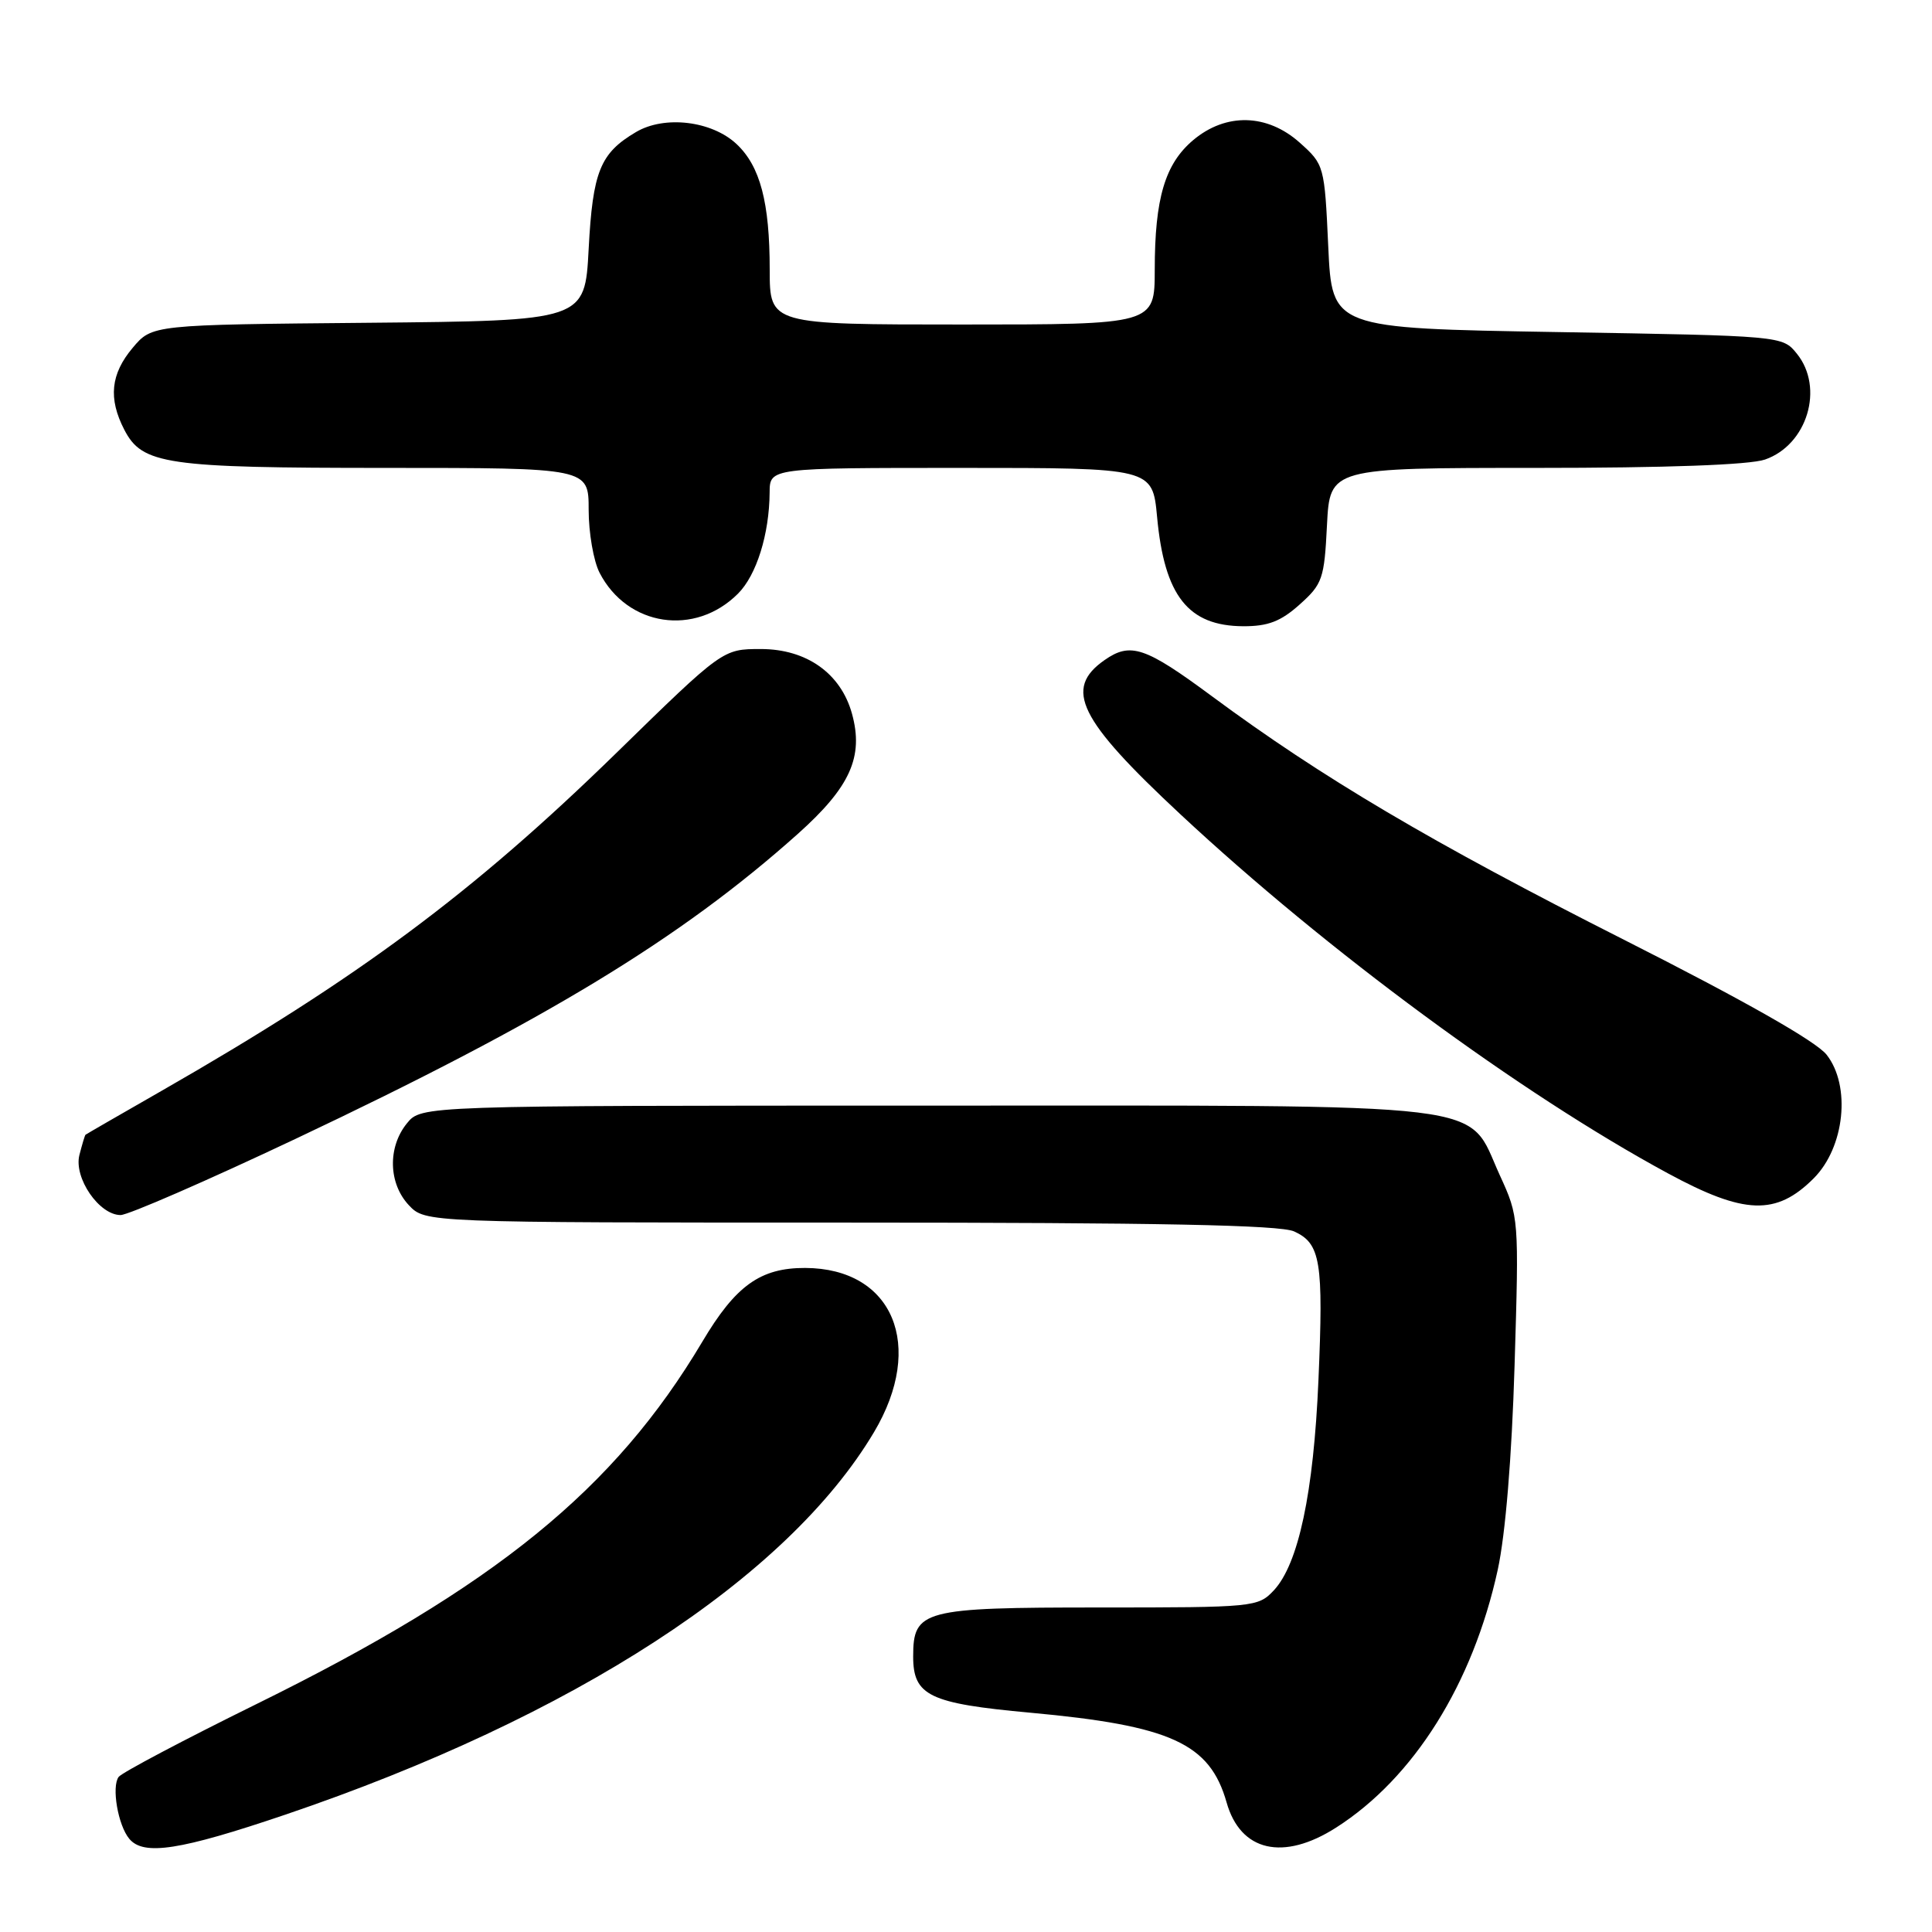 <?xml version="1.0" encoding="UTF-8" standalone="no"?>
<!DOCTYPE svg PUBLIC "-//W3C//DTD SVG 1.1//EN" "http://www.w3.org/Graphics/SVG/1.1/DTD/svg11.dtd" >
<svg xmlns="http://www.w3.org/2000/svg" xmlns:xlink="http://www.w3.org/1999/xlink" version="1.1" viewBox="0 0 256 256">
 <g >
 <path fill="currentColor"
d=" M 37.81 240.45 C 75.99 227.50 104.31 209.10 115.81 189.77 C 122.63 178.31 118.34 168.06 106.70 168.01 C 100.76 167.99 97.48 170.34 93.07 177.77 C 81.43 197.35 65.60 210.23 34.00 225.79 C 24.38 230.53 16.15 234.88 15.72 235.45 C 14.76 236.75 15.63 241.85 17.13 243.65 C 19.02 245.93 23.86 245.18 37.81 240.45 Z  M 177.05 242.16 C 187.34 235.59 195.16 223.12 198.46 208.00 C 199.48 203.31 200.32 193.15 200.69 180.90 C 201.28 161.41 201.27 161.26 198.73 155.72 C 194.21 145.85 199.55 146.50 122.66 146.50 C 55.82 146.50 55.82 146.50 53.91 148.86 C 51.35 152.02 51.47 156.81 54.17 159.69 C 56.35 162.00 56.35 162.00 112.63 162.00 C 153.51 162.00 169.61 162.32 171.48 163.17 C 174.99 164.77 175.38 167.15 174.70 182.89 C 174.06 197.82 172.05 207.25 168.78 210.74 C 166.70 212.95 166.17 213.00 145.65 213.00 C 122.25 213.00 121.00 213.33 121.00 219.50 C 121.00 224.69 123.15 225.72 136.50 226.94 C 155.16 228.65 160.31 231.01 162.53 238.83 C 164.37 245.34 170.04 246.64 177.05 242.16 Z  M 39.15 150.91 C 72.31 135.23 90.19 124.37 105.71 110.50 C 112.66 104.29 114.47 100.28 112.89 94.56 C 111.41 89.22 106.87 86.00 100.81 86.00 C 95.77 86.00 95.77 86.00 81.64 99.80 C 62.65 118.33 47.43 129.63 21.50 144.49 C 16.00 147.64 11.42 150.28 11.33 150.36 C 11.24 150.44 10.88 151.65 10.52 153.05 C 9.76 156.08 13.14 161.00 15.98 161.00 C 16.98 161.00 27.41 156.46 39.15 150.91 Z  M 240.32 156.14 C 244.44 152.02 245.28 143.88 242.03 139.75 C 240.62 137.97 231.10 132.57 215.18 124.52 C 189.69 111.63 175.16 103.04 160.58 92.25 C 151.74 85.71 149.80 85.05 146.35 87.47 C 140.92 91.27 142.91 95.31 156.39 107.88 C 175.82 126.00 201.46 144.89 221.00 155.47 C 231.14 160.96 235.35 161.11 240.32 156.14 Z  M 97.79 78.66 C 100.24 76.21 101.94 70.79 101.98 65.25 C 102.00 62.00 102.00 62.00 127.36 62.00 C 152.71 62.00 152.71 62.00 153.32 68.49 C 154.29 78.96 157.43 82.94 164.73 82.98 C 168.01 82.99 169.70 82.35 172.21 80.10 C 175.23 77.40 175.48 76.70 175.83 69.60 C 176.22 62.00 176.22 62.00 203.46 62.00 C 220.82 62.00 231.86 61.60 233.88 60.89 C 239.48 58.94 241.75 51.38 238.09 46.86 C 236.18 44.50 236.18 44.50 206.34 44.00 C 176.50 43.50 176.50 43.50 176.00 32.66 C 175.51 21.95 175.46 21.80 172.23 18.91 C 167.91 15.05 162.44 14.92 158.11 18.56 C 154.37 21.71 153.01 26.28 153.01 35.75 C 153.00 43.00 153.00 43.00 127.50 43.00 C 102.00 43.00 102.00 43.00 101.99 35.75 C 101.99 26.81 100.73 22.03 97.60 19.09 C 94.32 16.01 88.05 15.26 84.27 17.50 C 79.52 20.30 78.54 22.73 78.00 33.00 C 77.50 42.50 77.50 42.50 48.83 42.77 C 20.15 43.03 20.15 43.03 17.58 46.09 C 14.66 49.56 14.33 52.80 16.47 56.94 C 18.85 61.55 21.96 62.00 51.15 62.00 C 78.00 62.00 78.00 62.00 78.00 67.55 C 78.00 70.60 78.65 74.36 79.45 75.90 C 83.13 83.02 92.09 84.37 97.79 78.66 Z "/>
</g>
</svg>